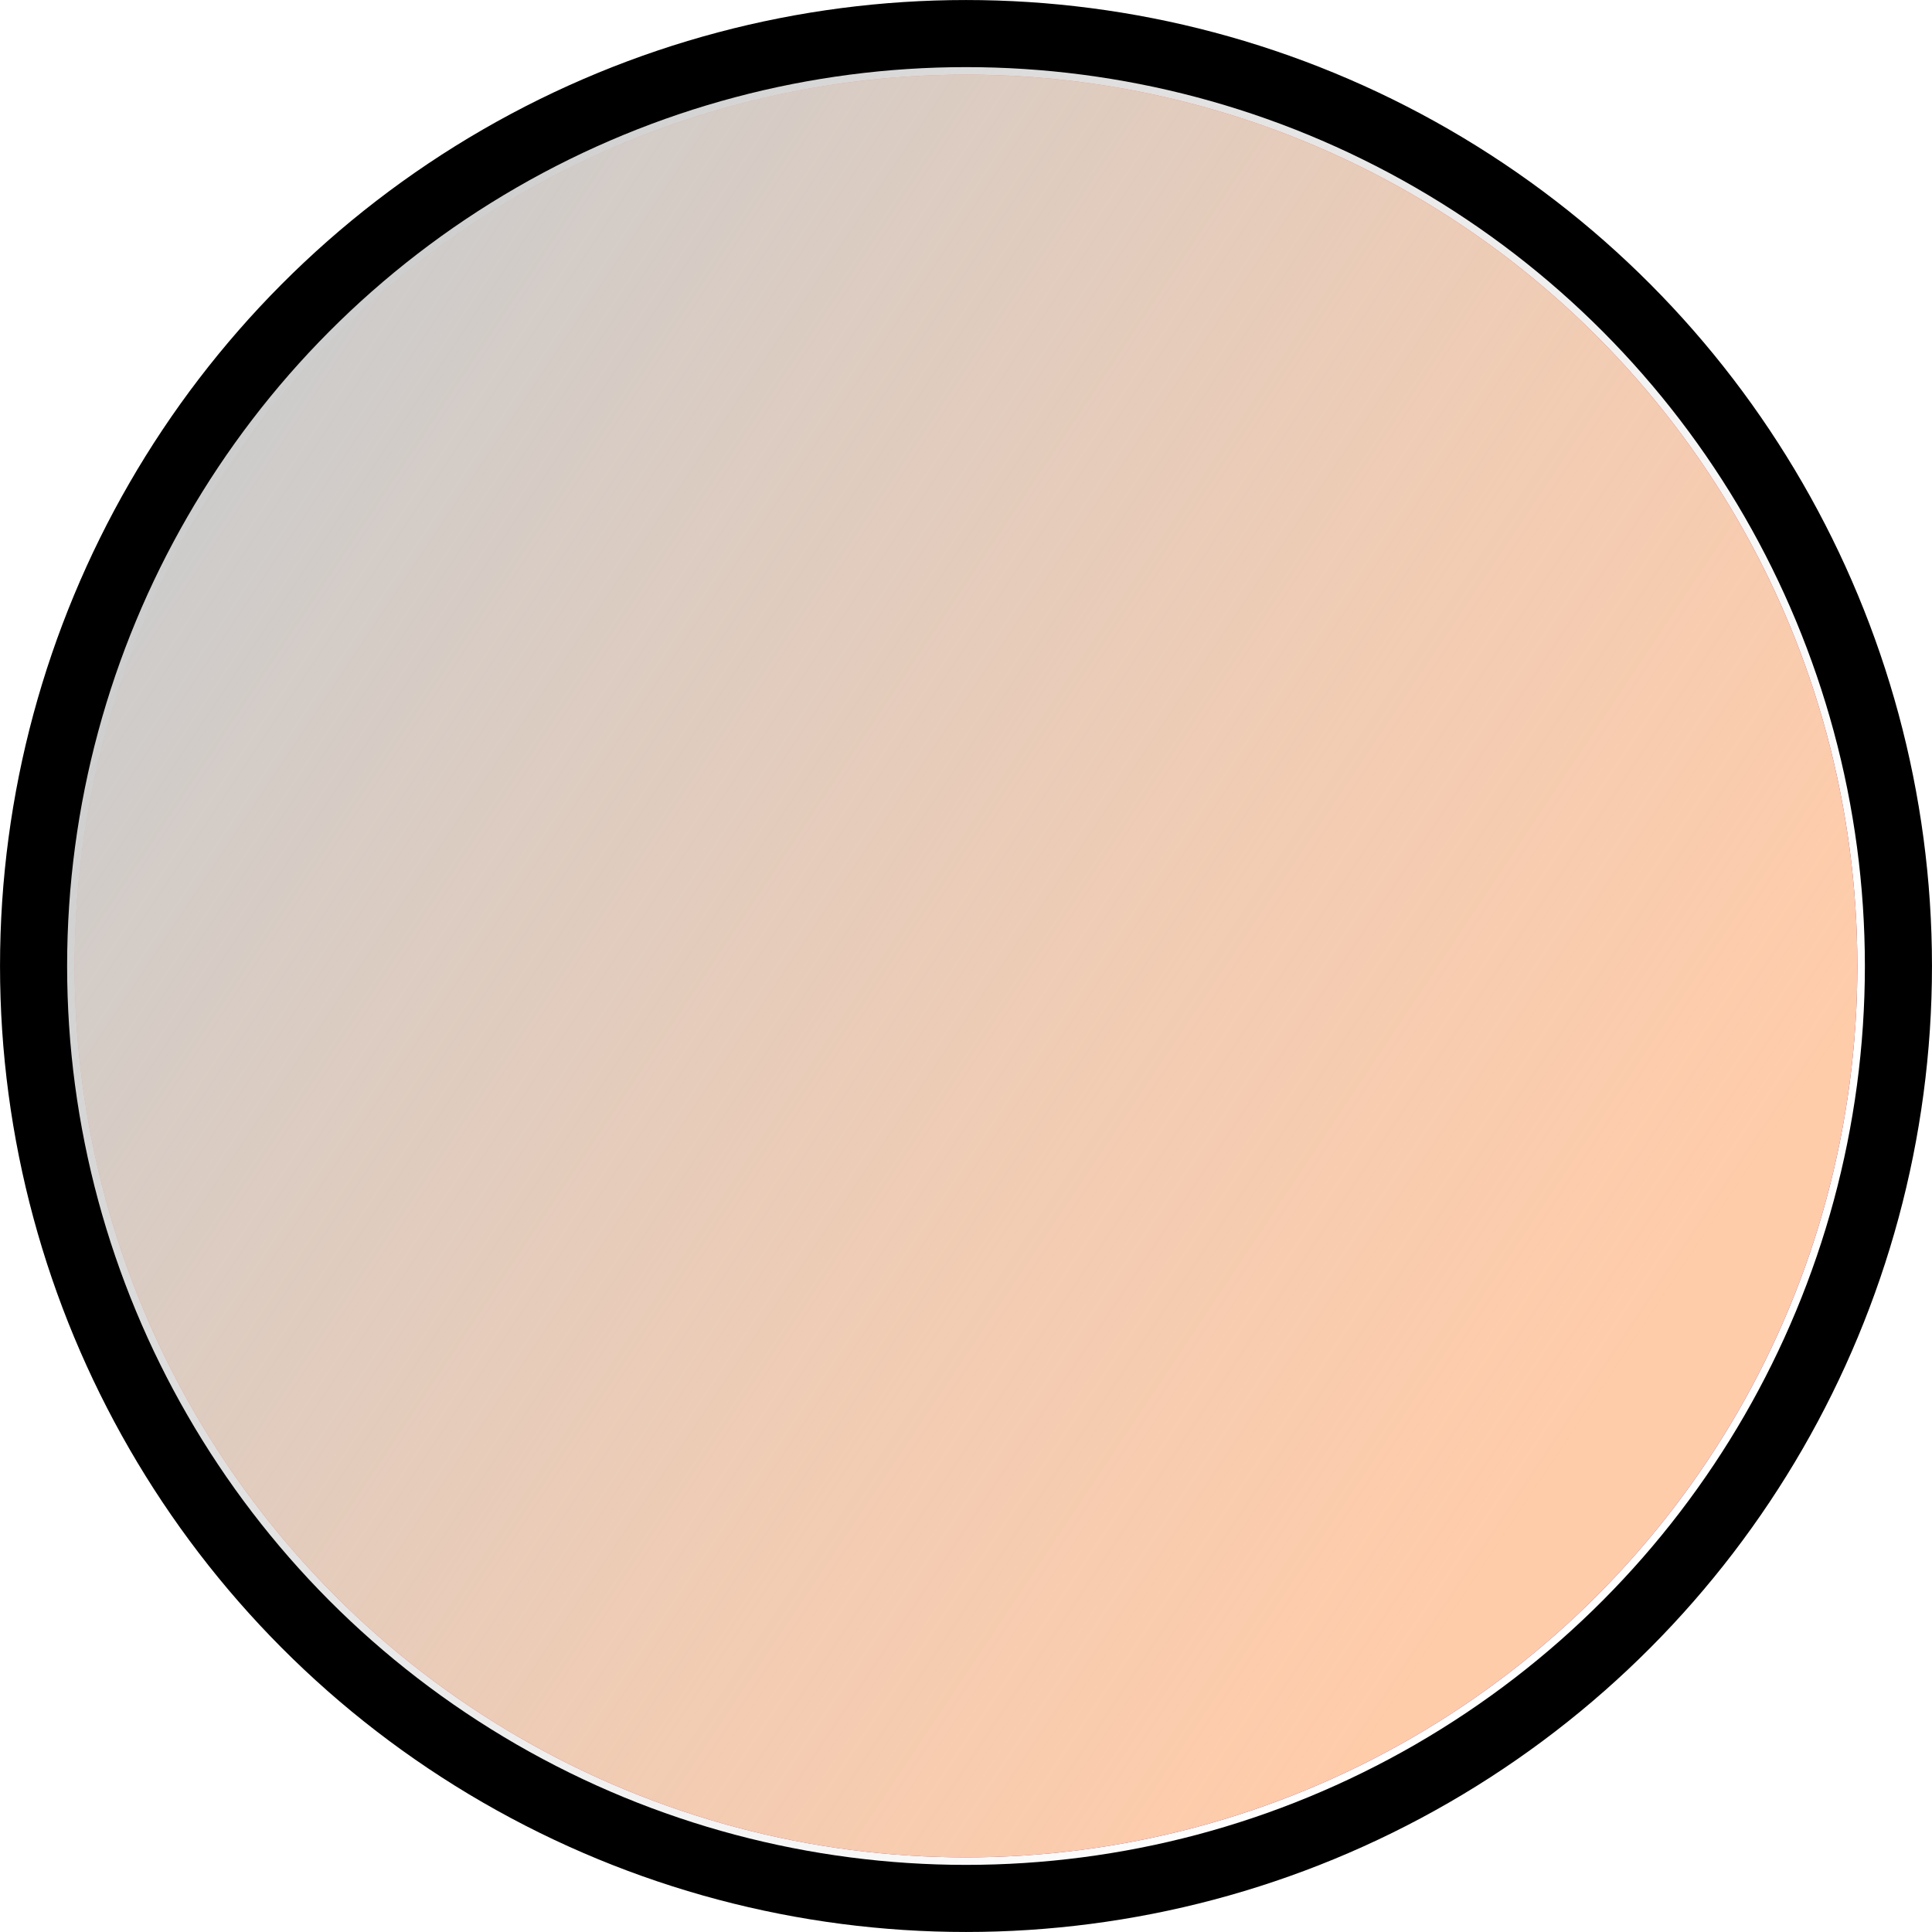 <?xml version="1.0" encoding="UTF-8" standalone="no"?>
<!-- Created with Inkscape (http://www.inkscape.org/) -->

<svg
   xmlns:dc="http://purl.org/dc/elements/1.1/"
   xmlns:cc="http://creativecommons.org/ns#"
   xmlns:rdf="http://www.w3.org/1999/02/22-rdf-syntax-ns#"
   xmlns:svg="http://www.w3.org/2000/svg"
   xmlns="http://www.w3.org/2000/svg"
   xmlns:xlink="http://www.w3.org/1999/xlink"
   xmlns:sodipodi="http://sodipodi.sourceforge.net/DTD/sodipodi-0.dtd"
   xmlns:inkscape="http://www.inkscape.org/namespaces/inkscape"
   width="48"
   height="48"
   viewBox="0 0 48 48"
   id="svg2"
   version="1.1"
   inkscape:version="0.91 r"
   sodipodi:docname="lightorange.svg">
  <defs
     id="defs4">
    <linearGradient
       inkscape:collect="always"
       id="linearGradient3338">
      <stop
         style="stop-color:#cccccc;stop-opacity:1;"
         offset="0"
         id="stop3340" />
      <stop
         id="stop3346"
         offset="0.653"
         style="stop-color:#cccccc;stop-opacity:0.263;" />
      <stop
         style="stop-color:#cccccc;stop-opacity:0;"
         offset="1"
         id="stop3342" />
    </linearGradient>
    <linearGradient
       inkscape:collect="always"
       xlink:href="#linearGradient3338"
       id="linearGradient3344"
       x1="5.38"
       y1="1014.286"
       x2="40.635"
       y2="1037.79"
       gradientUnits="userSpaceOnUse" />
  </defs>
  <sodipodi:namedview
     id="base"
     pagecolor="#ffffff"
     bordercolor="#666666"
     borderopacity="1.0"
     inkscape:pageopacity="0.0"
     inkscape:pageshadow="2"
     inkscape:zoom="13.538148"
     inkscape:cx="29.60154"
     inkscape:cy="17.567318"
     inkscape:document-units="px"
     inkscape:current-layer="layer1"
     showgrid="false"
     units="px"
     inkscape:window-width="1879"
     inkscape:window-height="1056"
     inkscape:window-x="41"
     inkscape:window-y="24"
     inkscape:window-maximized="1" />
  <g
     inkscape:label="Layer 1"
     inkscape:groupmode="layer"
     id="layer1"
     transform="translate(0,-1004.362)">
    <circle
       style="fill:#ff0000"
       id="path3386"
       cx="24"
       cy="1028.362"
       r="22.146" />
    <circle
       r="22.146"
       cy="1028.362"
       cx="24"
       id="circle3352"
       style="fill:#ffccaa;fill-opacity:1" />
    <circle
       style="fill:url(#linearGradient3344);fill-rule:evenodd;stroke:#000000;stroke-width:1.667px;stroke-linecap:butt;stroke-linejoin:miter;stroke-opacity:1;fill-opacity:1"
       id="path3336"
       cx="24"
       cy="1028.362"
       r="23.166" />
  </g>
</svg>
